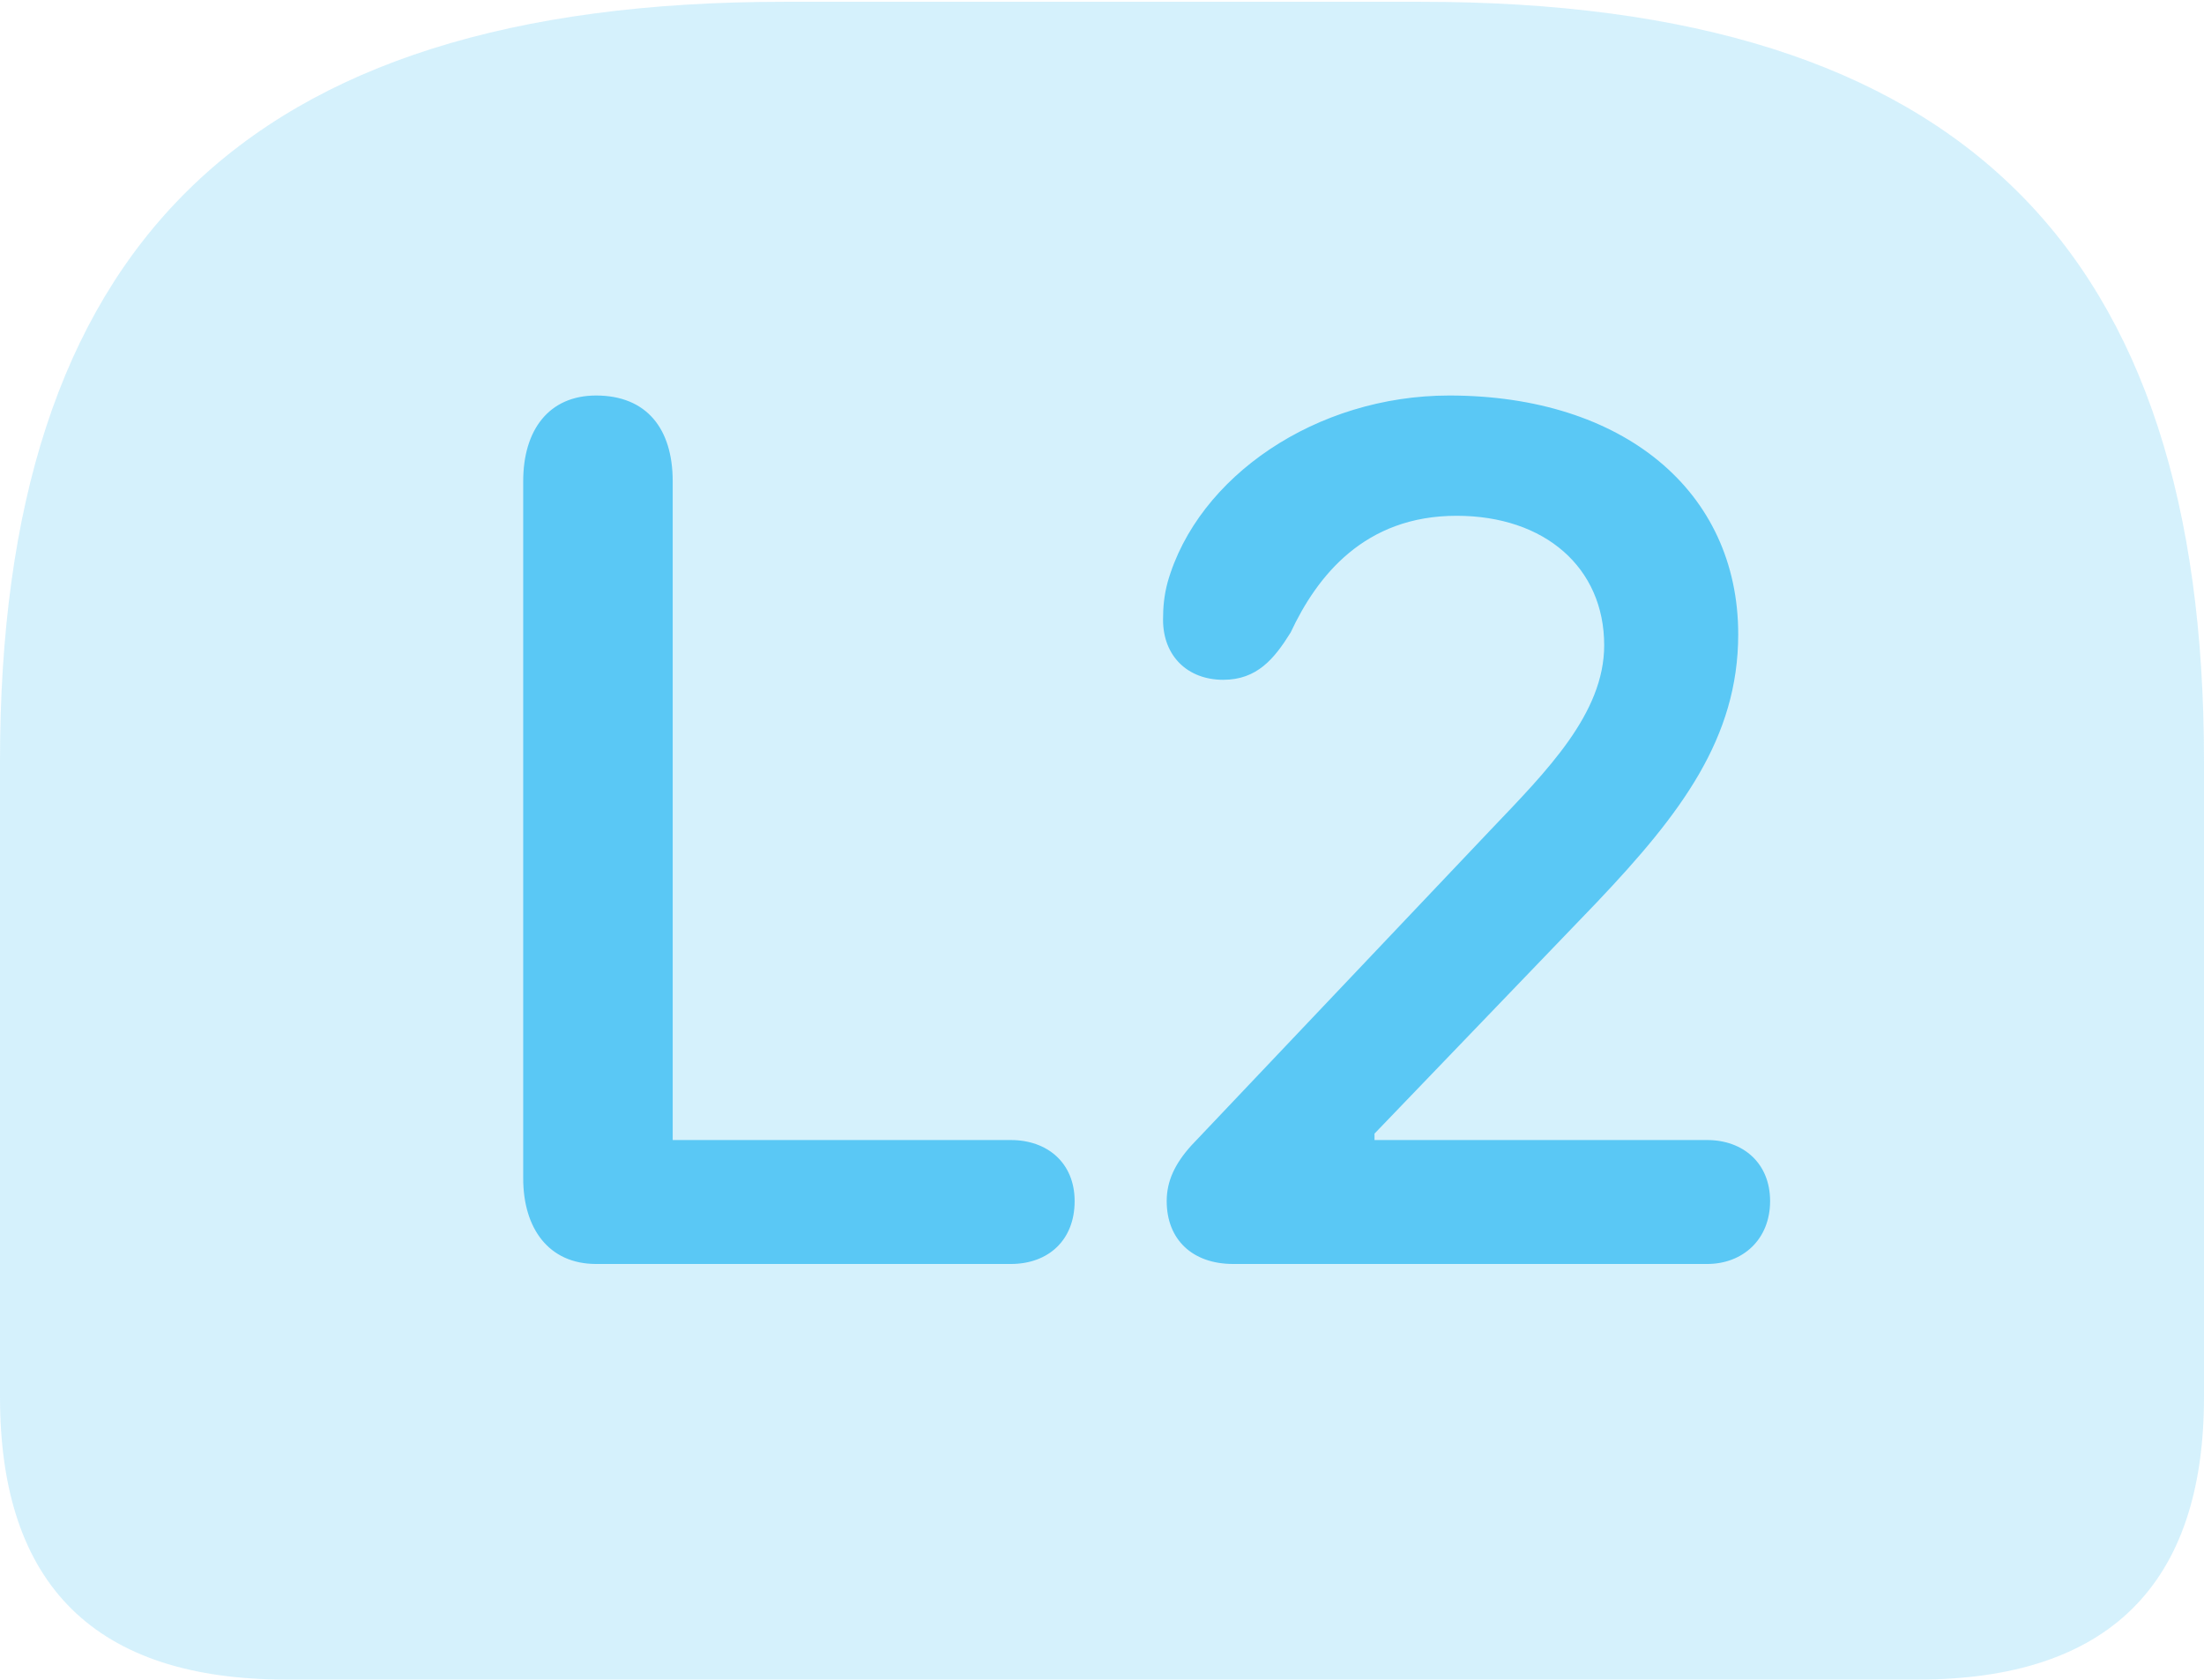 <?xml version="1.0" encoding="UTF-8"?>
<!--Generator: Apple Native CoreSVG 175.5-->
<!DOCTYPE svg
PUBLIC "-//W3C//DTD SVG 1.1//EN"
       "http://www.w3.org/Graphics/SVG/1.1/DTD/svg11.dtd">
<svg version="1.1" xmlns="http://www.w3.org/2000/svg" xmlns:xlink="http://www.w3.org/1999/xlink" width="29.517" height="22.498">
 <g>
  <rect height="22.498" opacity="0" width="29.517" x="0" y="0"/>
  <path d="M10.498 0.024C3.223 0.024 0 3.357 0 10.193L0 18.713C0 21.24 1.282 22.498 3.833 22.498L25.684 22.498C28.235 22.498 29.517 21.228 29.517 18.713L29.517 10.193C29.517 3.357 26.294 0.024 19.031 0.024Z" fill="#5ac8f5" fill-opacity="0.25"/>
  <path d="M7.983 16.931C7.349 16.931 7.007 16.455 7.007 15.784L7.007 6.445C7.007 5.762 7.349 5.298 7.983 5.298C8.655 5.298 9.009 5.737 9.009 6.445L9.009 15.271L13.538 15.271C14.026 15.271 14.392 15.576 14.392 16.089C14.392 16.614 14.038 16.931 13.538 16.931ZM16.516 16.931C15.967 16.931 15.625 16.602 15.625 16.089C15.625 15.82 15.735 15.588 15.955 15.344L19.971 11.108C20.715 10.327 21.484 9.558 21.484 8.643C21.484 7.605 20.691 6.909 19.507 6.909C18.274 6.909 17.639 7.715 17.285 8.472C17.065 8.826 16.834 9.106 16.382 9.106C15.906 9.106 15.576 8.789 15.576 8.301C15.576 8.142 15.588 7.983 15.637 7.8C16.04 6.384 17.627 5.298 19.409 5.298C21.741 5.298 23.279 6.58 23.279 8.496C23.279 9.888 22.51 10.901 21.387 12.085L18.408 15.185L18.408 15.271L22.864 15.271C23.34 15.271 23.706 15.576 23.706 16.089C23.706 16.602 23.34 16.931 22.864 16.931Z" fill="#5ac8f5"/>
 </g>
</svg>
